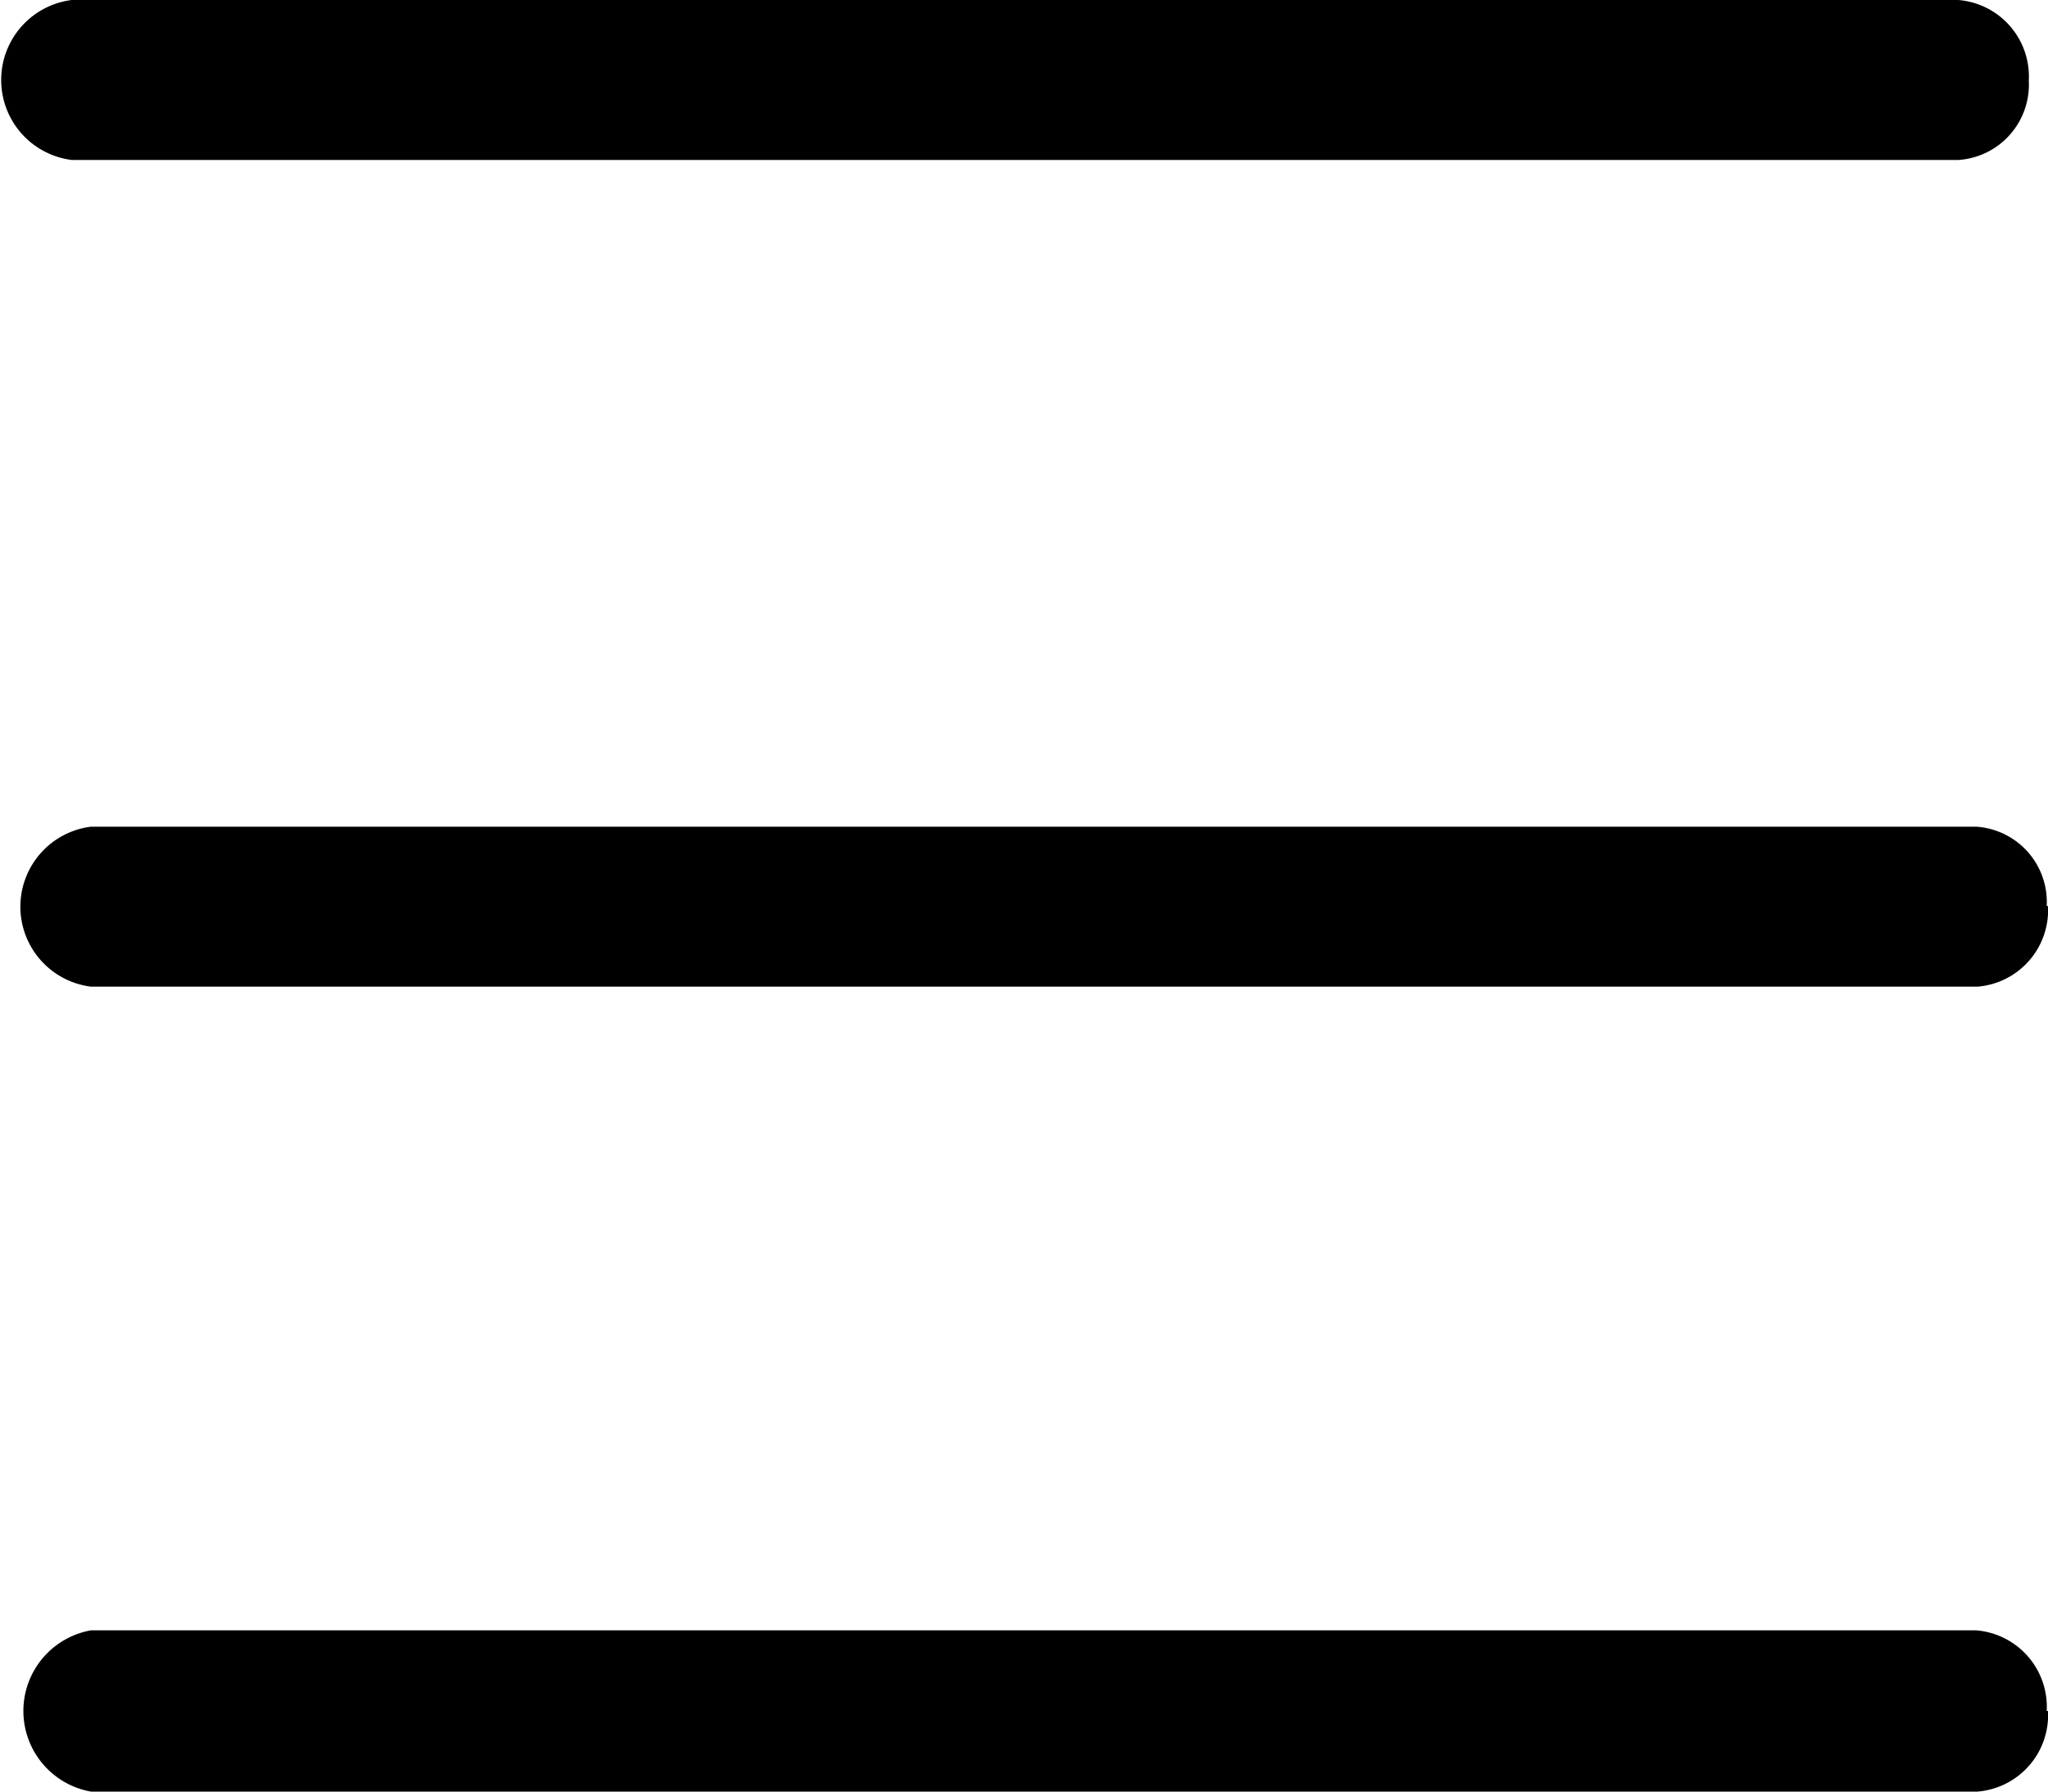 <svg id="图层_1" data-name="图层 1" xmlns="http://www.w3.org/2000/svg" viewBox="0 0 16 14"><title>展开</title><path d="M967.41,533.94a.59.59,0,0,1-.55.62H952.12a.63.63,0,0,1,0-1.25h14.74a.6.6,0,0,1,.55.63Zm0,0" transform="translate(-951.56 -533.31)"/><path d="M967.56,540.39a.6.6,0,0,1-.55.63H952.27a.63.63,0,0,1,0-1.25H967a.59.59,0,0,1,.55.62Zm0,0" transform="translate(-951.56 -533.31)"/><path d="M967.56,546.68a.6.6,0,0,1-.55.63H952.27a.64.64,0,0,1,0-1.26H967a.6.6,0,0,1,.55.63Zm0,0" transform="translate(-951.56 -533.31)"/></svg>